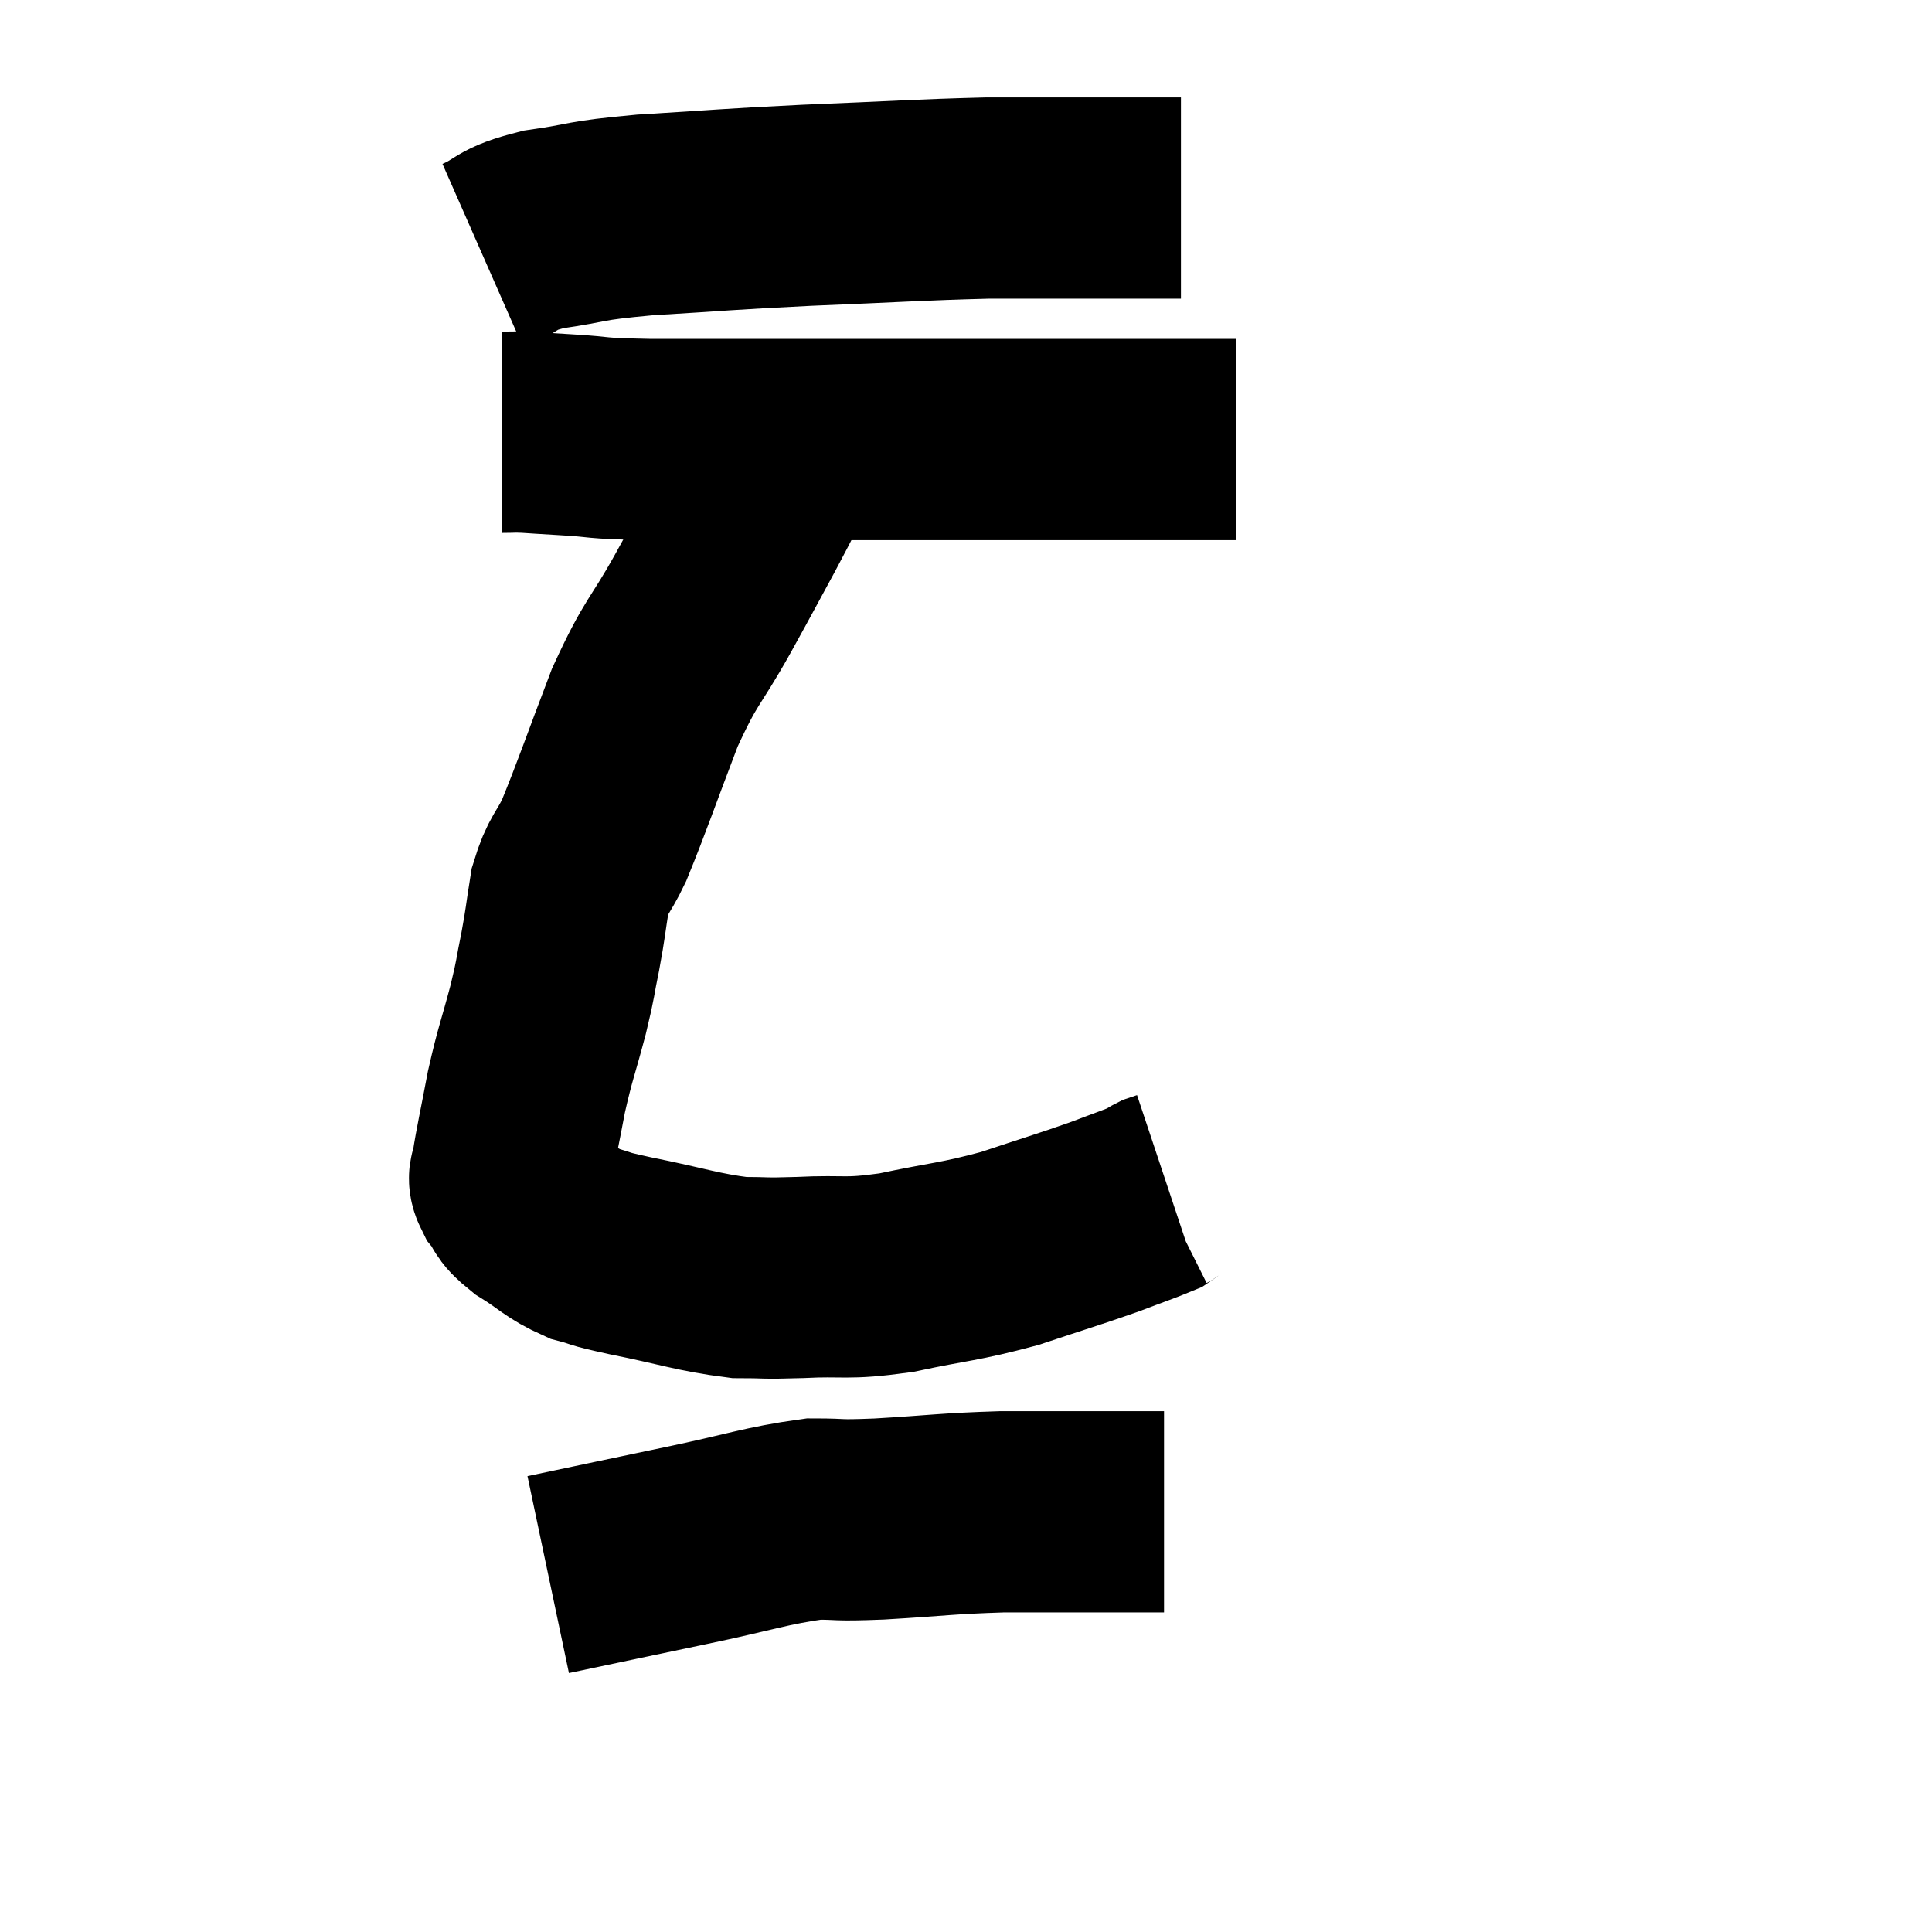 <svg width="48" height="48" viewBox="0 0 48 48" xmlns="http://www.w3.org/2000/svg"><path d="M 12 6.36 C 12.75 6.03, 12.495 5.955, 13.5 5.7 C 14.76 5.52, 14.385 5.49, 16.02 5.34 C 18.03 5.22, 17.91 5.205, 20.04 5.1 C 22.29 5.01, 22.785 4.965, 24.54 4.92 C 25.8 4.92, 26.055 4.92, 27.06 4.92 C 27.81 4.92, 28.035 4.92, 28.56 4.92 C 28.86 4.92, 28.965 4.92, 29.16 4.92 L 29.34 4.92" fill="none" stroke="black" stroke-width="5"></path><path d="M 12.48 10.74 C 12.78 10.74, 12.69 10.725, 13.08 10.74 C 13.56 10.77, 13.275 10.755, 14.04 10.8 C 15.09 10.86, 14.595 10.89, 16.14 10.92 C 18.18 10.92, 18.285 10.92, 20.22 10.92 C 22.05 10.92, 22.395 10.92, 23.88 10.92 C 25.02 10.92, 24.93 10.92, 26.16 10.92 C 27.48 10.92, 27.66 10.92, 28.8 10.92 C 29.76 10.92, 30.24 10.92, 30.72 10.92 L 30.72 10.92" fill="none" stroke="black" stroke-width="5"></path><path d="M 19.5 11.16 C 19.02 12.09, 19.05 12.06, 18.54 13.02 C 18 14.01, 18.09 13.86, 17.46 15 C 16.74 16.29, 16.695 16.11, 16.02 17.58 C 15.39 19.23, 15.225 19.74, 14.76 20.88 C 14.46 21.51, 14.37 21.45, 14.16 22.14 C 14.04 22.89, 14.055 22.905, 13.92 23.64 C 13.77 24.36, 13.83 24.21, 13.62 25.08 C 13.35 26.1, 13.305 26.13, 13.08 27.12 C 12.9 28.08, 12.81 28.455, 12.72 29.04 C 12.72 29.25, 12.585 29.19, 12.72 29.46 C 12.99 29.79, 12.81 29.76, 13.26 30.12 C 13.89 30.51, 13.92 30.63, 14.52 30.9 C 15.09 31.05, 14.7 30.99, 15.66 31.2 C 17.01 31.47, 17.31 31.605, 18.36 31.74 C 19.11 31.74, 18.885 31.77, 19.86 31.74 C 21.06 31.68, 20.955 31.8, 22.26 31.62 C 23.67 31.32, 23.79 31.365, 25.08 31.02 C 26.25 30.63, 26.52 30.555, 27.42 30.24 C 28.05 30, 28.32 29.91, 28.68 29.76 C 28.77 29.7, 28.77 29.685, 28.86 29.64 C 28.95 29.61, 28.995 29.595, 29.04 29.58 L 29.04 29.58" fill="none" stroke="black" stroke-width="5"></path><path d="M 13.62 39.12 C 15.33 38.76, 15.39 38.745, 17.04 38.4 C 18.63 38.07, 19.02 37.905, 20.22 37.74 C 21.03 37.74, 20.67 37.785, 21.84 37.74 C 23.37 37.65, 23.475 37.605, 24.9 37.56 C 26.22 37.56, 26.64 37.56, 27.54 37.56 C 28.02 37.56, 28.26 37.56, 28.5 37.56 C 28.5 37.56, 28.395 37.56, 28.5 37.56 L 28.92 37.56" fill="none" stroke="black" stroke-width="5"></path></svg>